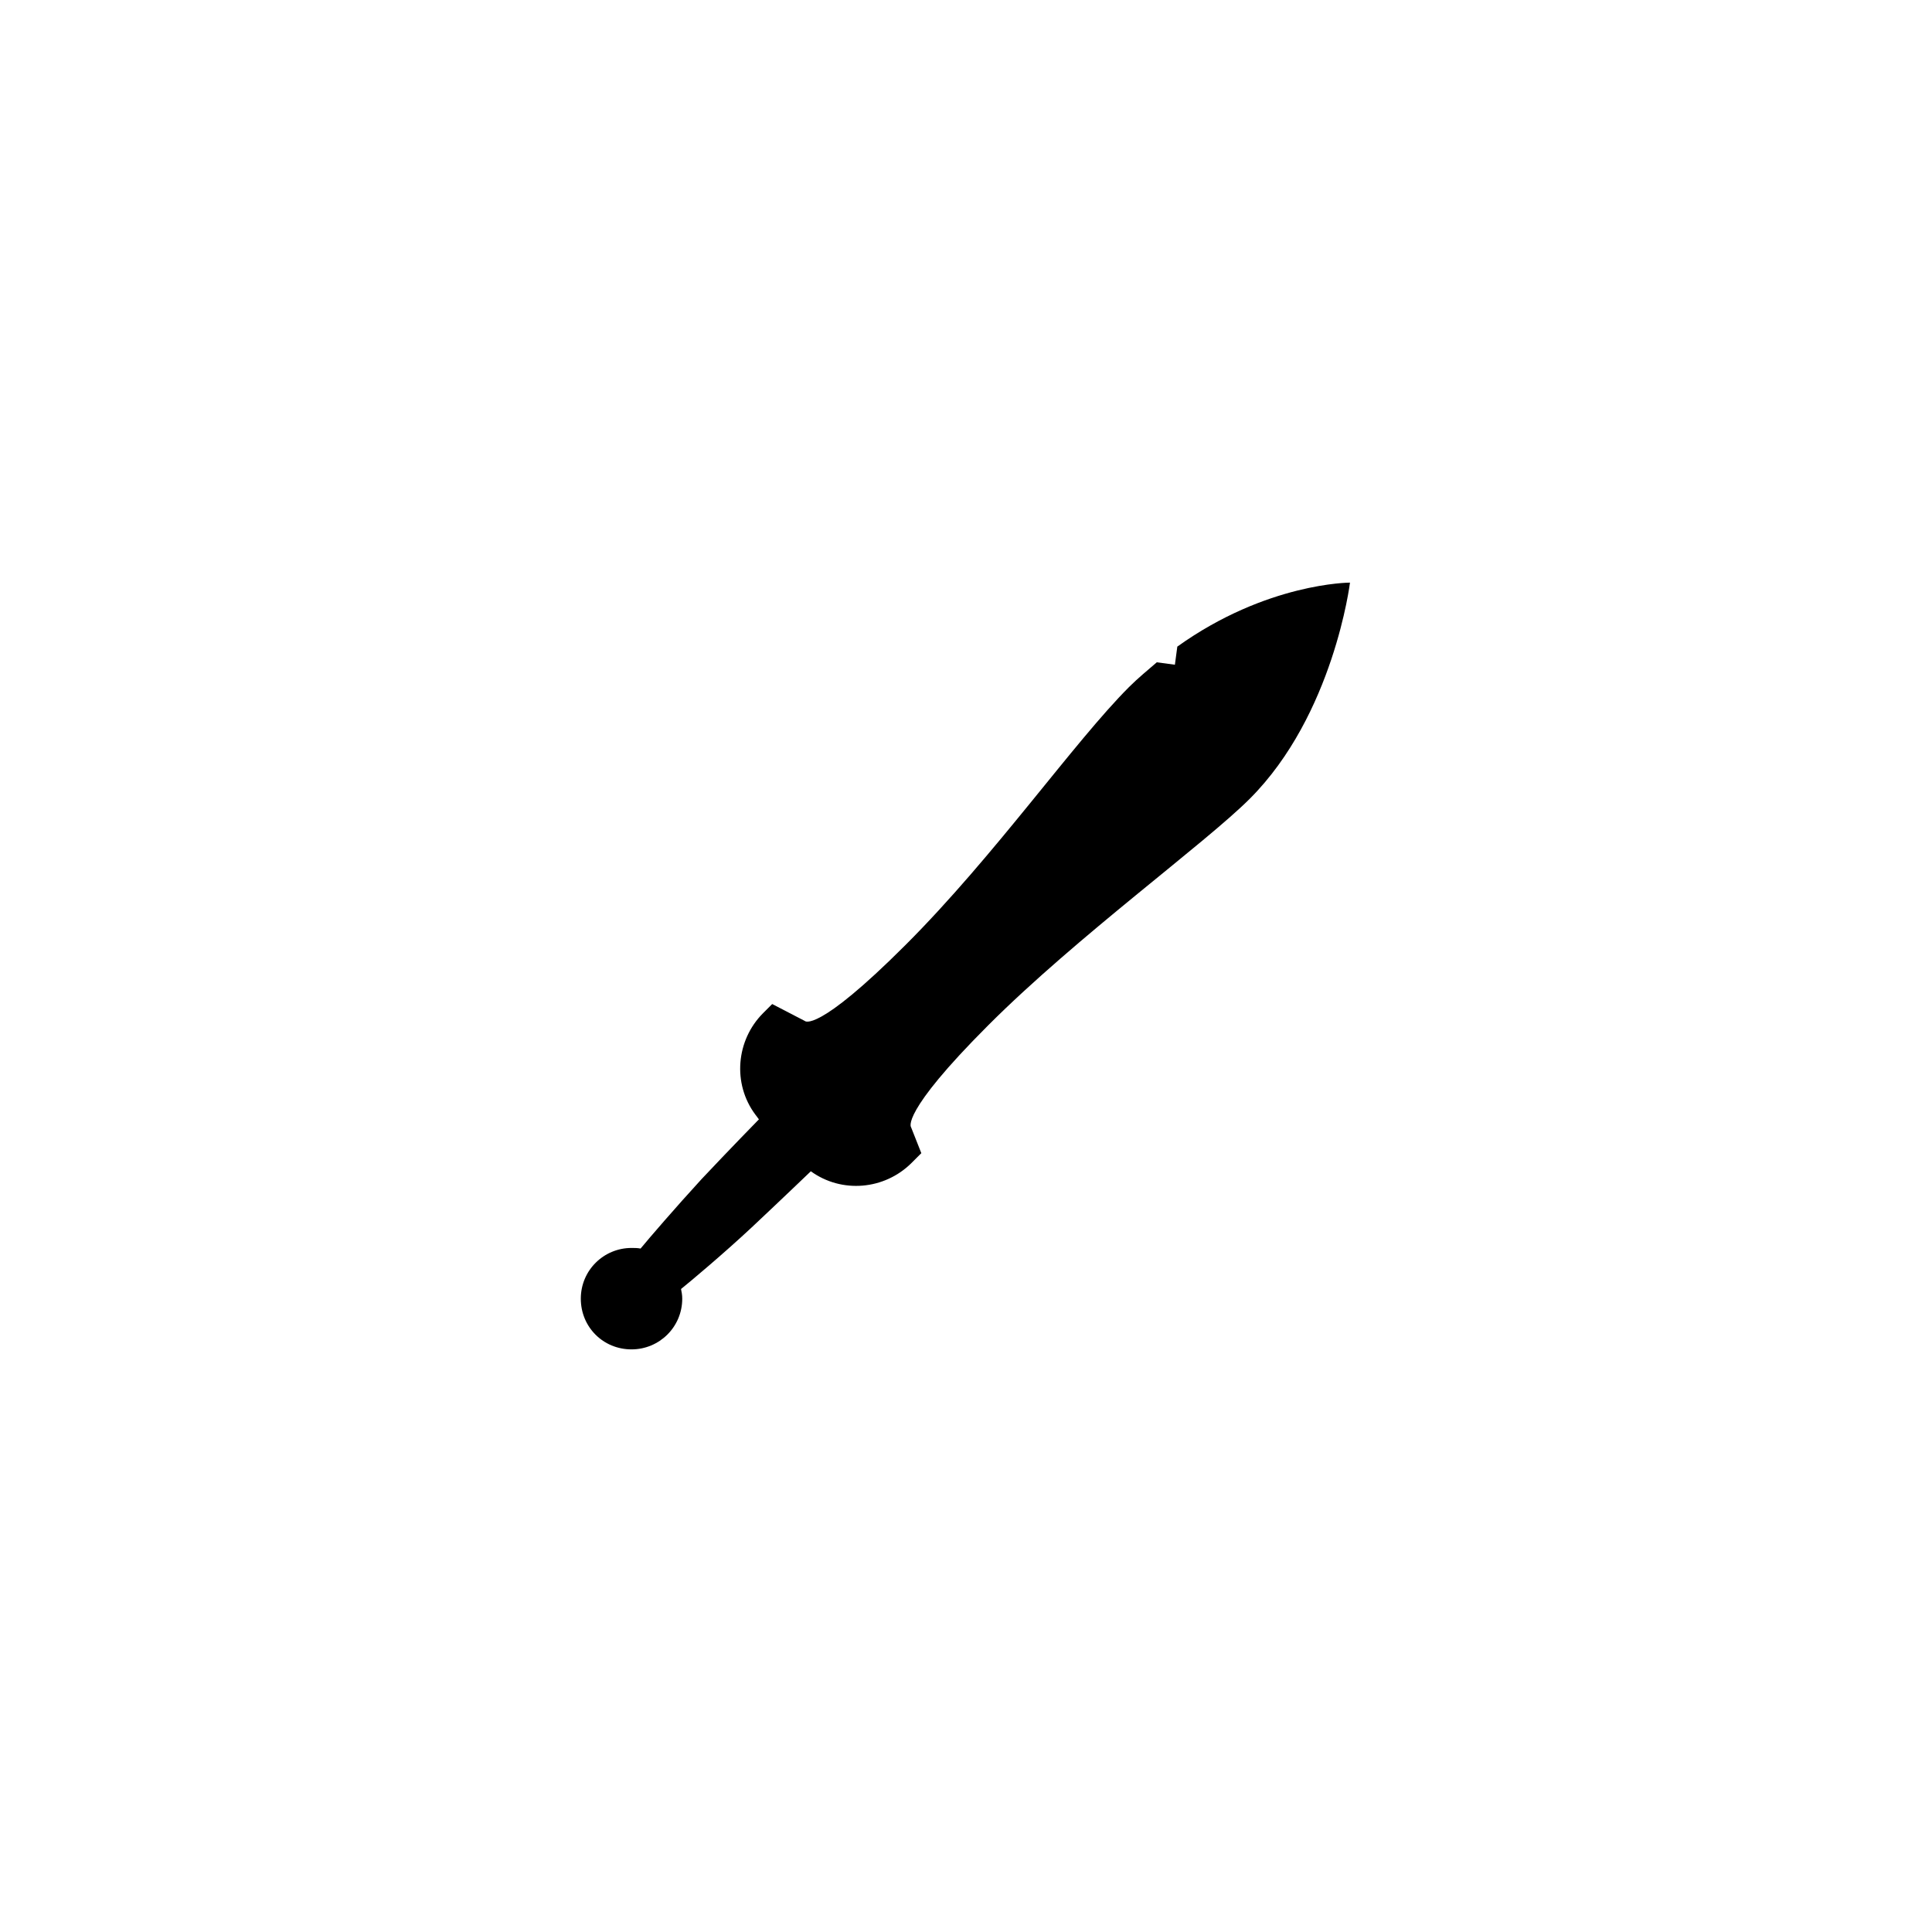 <svg enable-background="new 0 0 320 320" viewBox="0 0 320 320" xmlns="http://www.w3.org/2000/svg"><path d="m195 107.1-.4 3-3-.4c-1.5 1.3-3.1 2.6-4.6 4.1-9.1 9.1-22.2 27.9-37 42.7s-16.7 12.6-16.7 12.6l-5.4-2.8-1.5 1.5c-4.5 4.5-5.1 11.7-1.3 16.8l.6.8s-4.8 4.9-9.5 9.9c-4.4 4.8-8.7 9.8-10.1 11.5-.5-.1-1-.1-1.5-.1-4.6 0-8.4 3.7-8.4 8.4s3.7 8.4 8.4 8.4c4.6 0 8.4-3.7 8.4-8.4 0-.6-.1-1.1-.2-1.6 1.5-1.2 7.1-5.9 11.7-10.2 4.9-4.6 9.8-9.3 9.8-9.3 5.1 3.7 12.2 3.1 16.7-1.4l1.6-1.6-1.7-4.3s-1.9-2.2 12.8-16.9 35.9-30.1 43.3-37.5c13.9-13.9 16.6-35.8 16.6-35.8s-13.8 0-28.6 10.6z"/></svg>